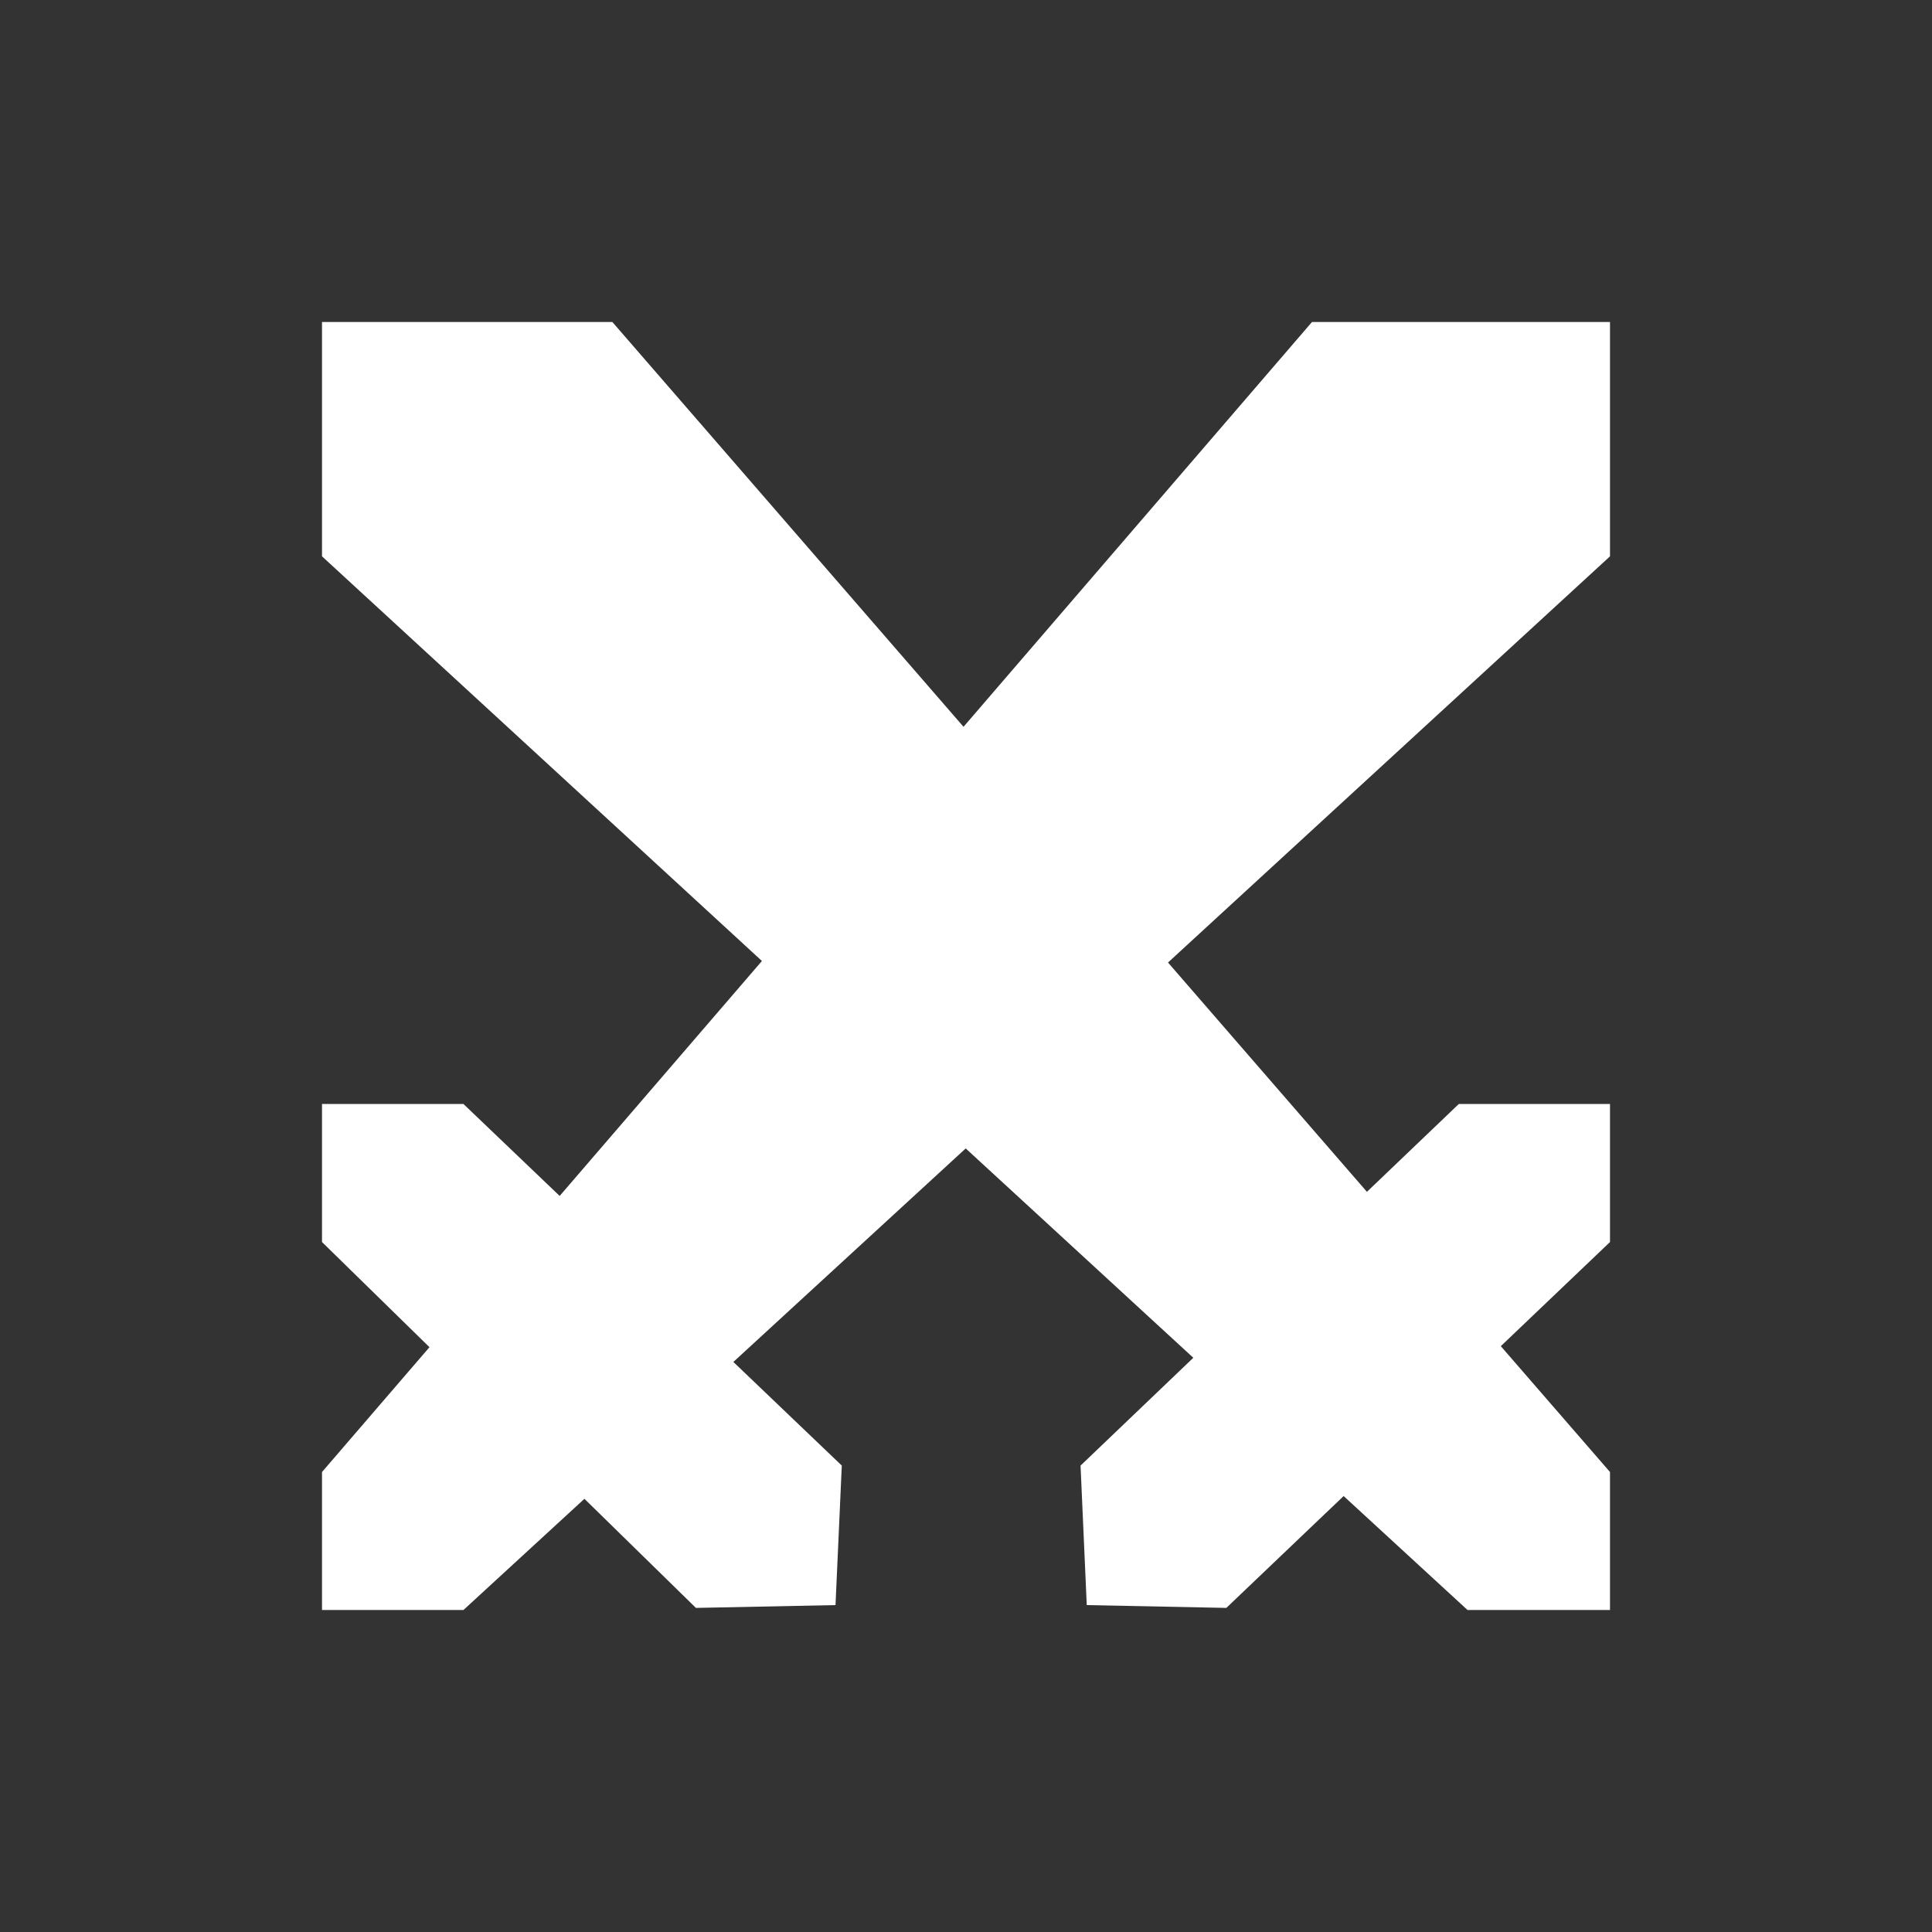 <svg width="24" height="24" viewBox="0 0 24 24" fill="none" xmlns="http://www.w3.org/2000/svg">
<rect x="0" y="0" width="24" height="24" fill="#333333" stroke="none"/>
<g opacity="1">
<path d="M20 18.286L7.607 4H4V6.911L18.23 20H20V18.286Z" fill="white"/>
<path d="M18.122 13.714H20V15.429L15.234 19.974L13.5 19.939L13.423 18.206L18.122 13.714Z" fill="white"/>
<path d="M4 18.286L16.298 4H20V6.911L5.757 20H4V18.286Z" fill="white"/>
<path d="M5.757 13.714H4V15.429L8.645 19.974L10.379 19.939L10.457 18.206L5.757 13.714Z" fill="white"/>
</g>
</svg>